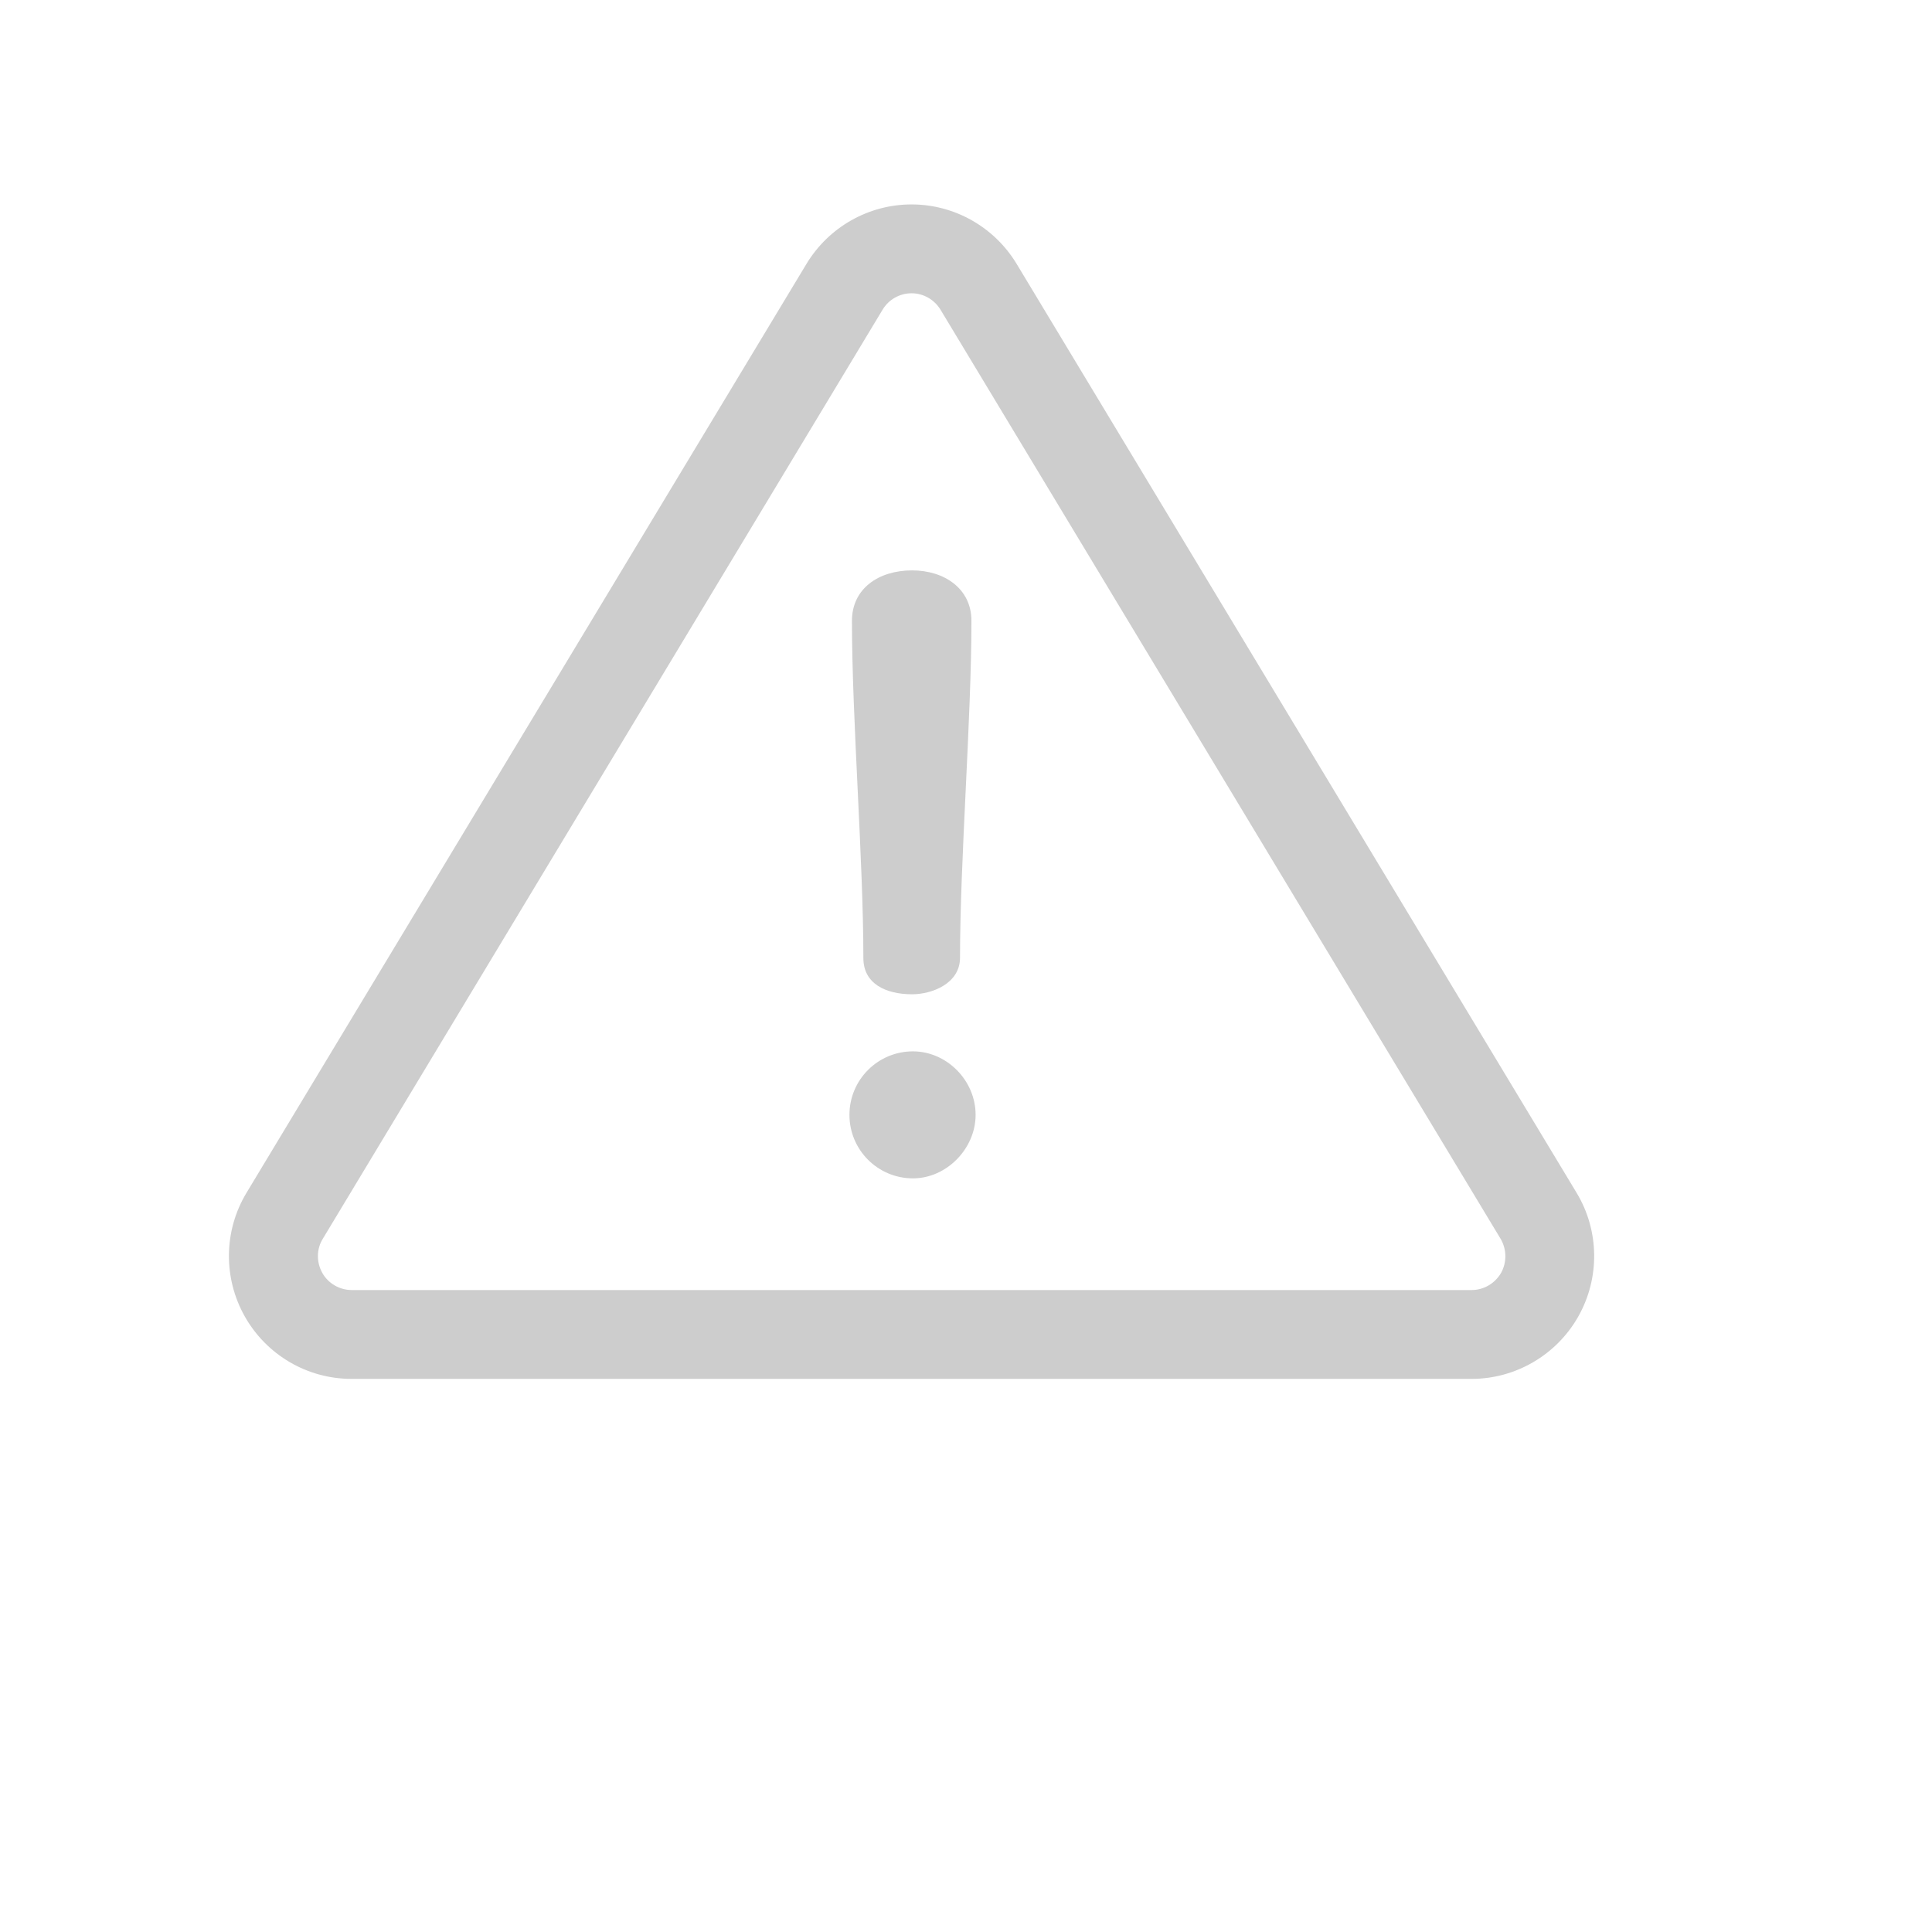 <?xml version="1.0" standalone="no"?><!DOCTYPE svg PUBLIC "-//W3C//DTD SVG 1.1//EN" "http://www.w3.org/Graphics/SVG/1.1/DTD/svg11.dtd"><svg t="1577762153864" class="icon" viewBox="0 0 1024 1024" version="1.1" xmlns="http://www.w3.org/2000/svg" p-id="6308" xmlns:xlink="http://www.w3.org/1999/xlink" width="200" height="200"><defs><style type="text/css"></style></defs><path d="M836.528 697.771c-11.514 20.371-33.213 33.065-56.536 33.065H186.291c-23.471 0-45.022-12.695-56.536-33.065-11.514-20.371-11.219-45.465 0.886-65.54l296.85-492.438c11.809-19.485 32.918-31.442 55.65-31.442 22.732 0 43.841 11.957 55.65 31.442l296.85 492.438c12.104 20.075 12.4 45.17 0.886 65.54z m-41.184-41.184L498.493 164.149c-3.247-5.314-9.004-8.709-15.352-8.709-6.2 0-12.104 3.247-15.352 8.709l-296.703 492.438c-3.395 5.462-3.395 12.4-0.295 18.009 3.1 5.609 9.152 9.152 15.647 9.152h593.553c6.495 0 12.4-3.543 15.647-9.152 3.1-5.609 2.952-12.547-0.295-18.009z m-311.464-32.032c-18.599 0-33.656-15.057-33.656-33.656 0-18.599 15.057-33.656 33.656-33.656 17.861 0 33.213 15.352 33.213 33.656 0 17.861-15.352 33.656-33.213 33.656z m-0.443-97.572c-14.023 0-25.832-5.609-25.832-19.19 0-51.96-6.052-126.8-6.052-178.76 0-16.976 14.023-26.718 31.884-26.718 16.976 0 31.442 9.595 31.442 26.718 0 51.96-6.052 126.8-6.052 178.76-0.148 13.58-14.909 19.19-25.389 19.19z m0 0" fill="#cdcdcd" p-id="6309"></path></svg>